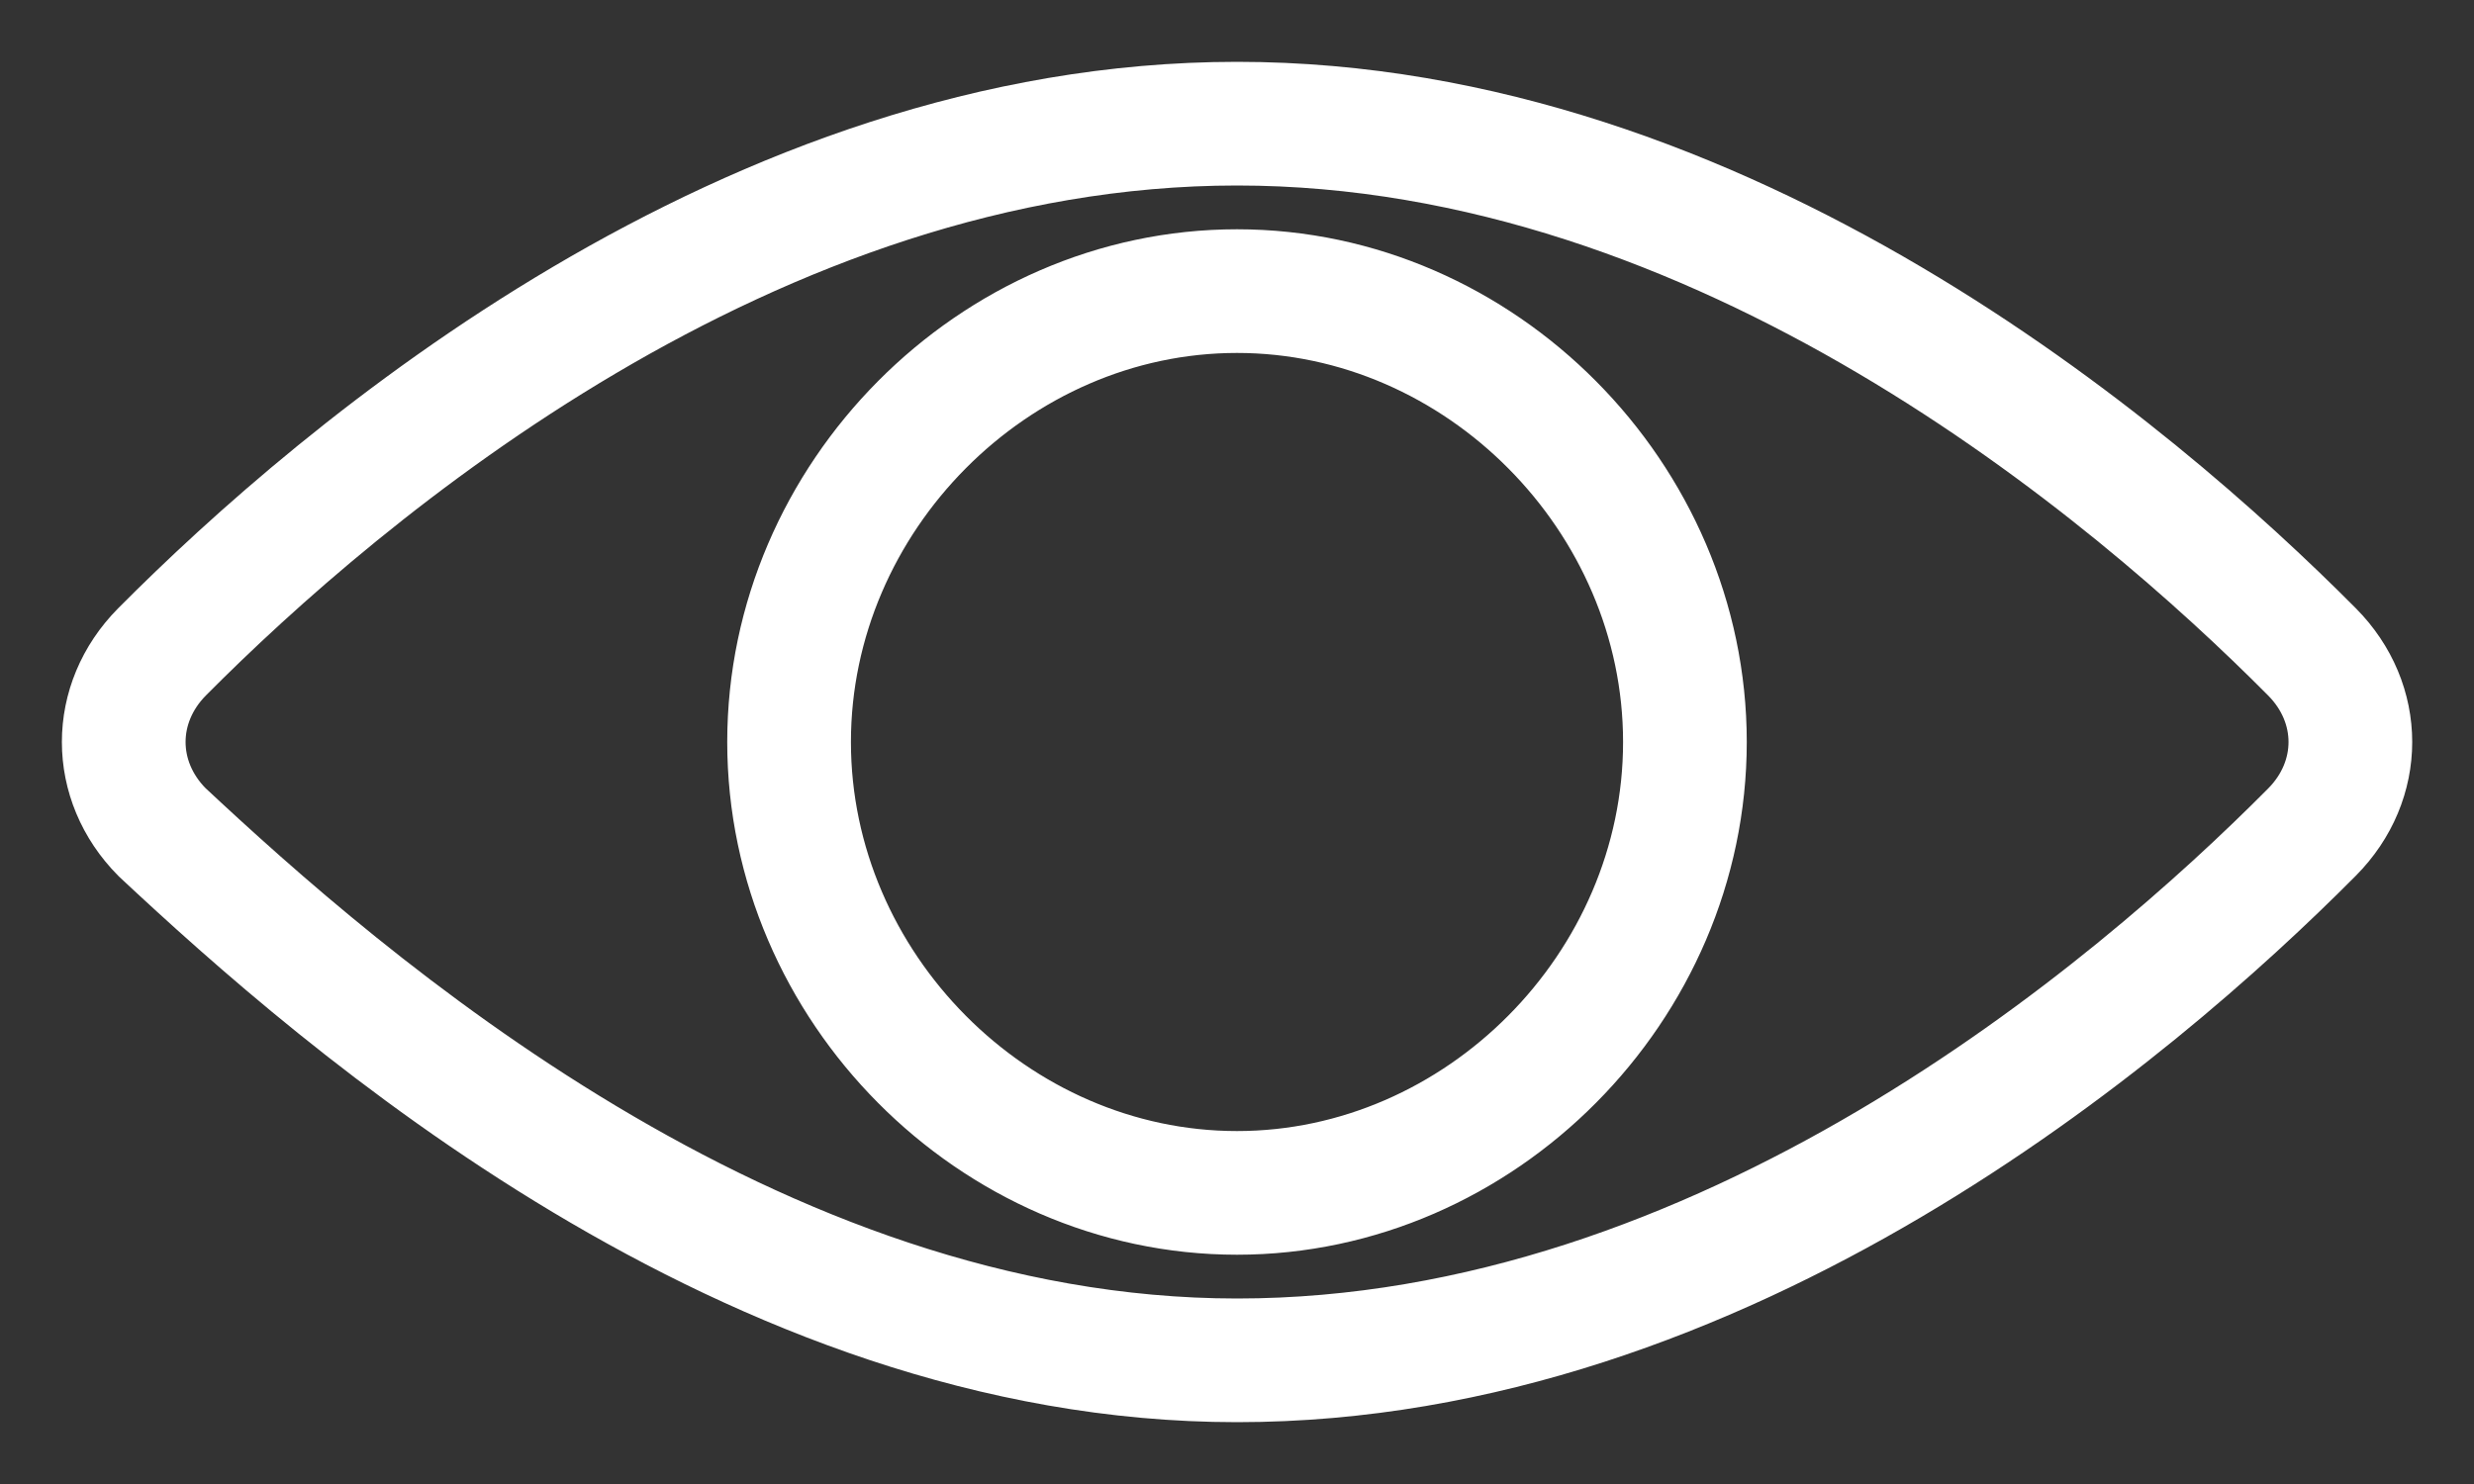 <svg width="20" height="12" viewBox="0 0 20 12" fill="none" xmlns="http://www.w3.org/2000/svg">
<rect x="0" y="0" width="20" height="12" fill="#333333" stroke="none"/>
<path d="M18.69 5.271C17.241 3.812 13.931 1 10 1C6.069 1 2.759 3.812 1.31 5.271C0.897 5.688 0.897 6.312 1.31 6.729C2.759 8.083 6.069 11 10 11C13.931 11 17.241 8.188 18.69 6.729C19.104 6.312 19.104 5.688 18.69 5.271ZM10 9.646C8.034 9.646 6.379 7.979 6.379 6C6.379 4.021 8.034 2.354 10 2.354C11.966 2.354 13.621 4.021 13.621 6C13.621 7.979 11.966 9.646 10 9.646Z" stroke="#ffffff"/>
</svg>
